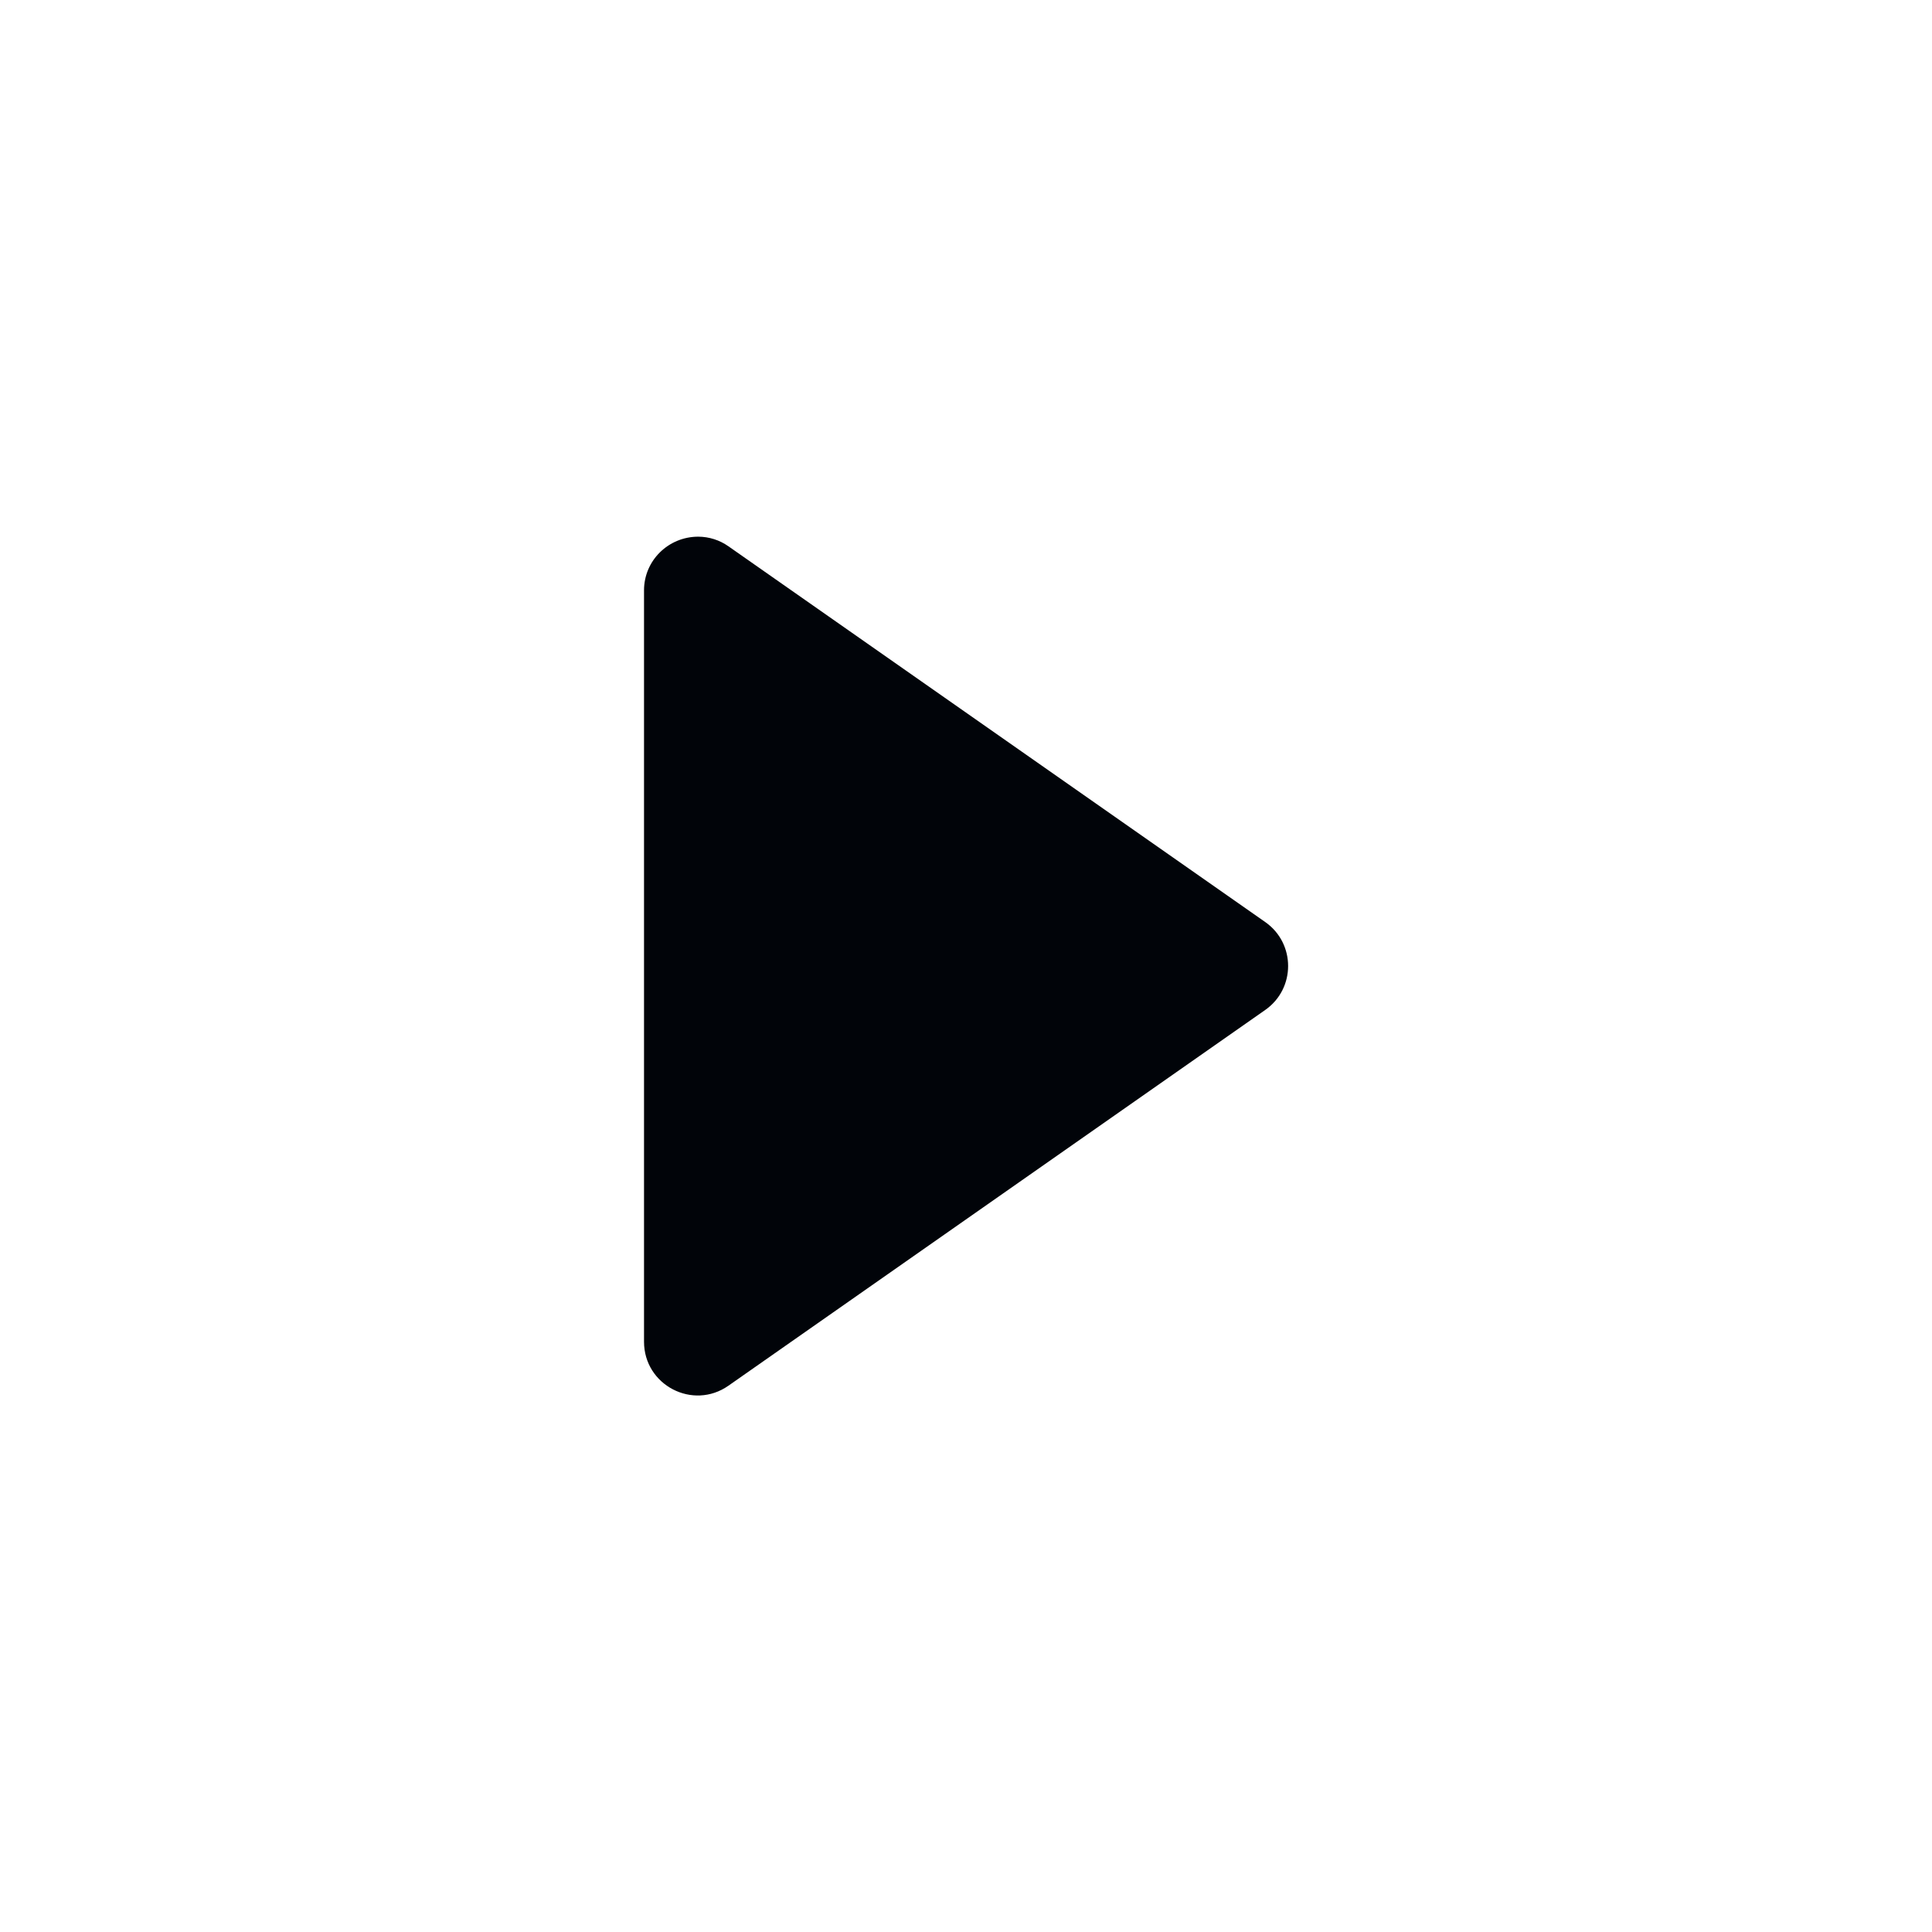 <svg width="32" xmlns="http://www.w3.org/2000/svg" height="32" fill="none"><g class="fills"><rect rx="0" ry="0" width="32" height="32" transform="matrix(1, 0, 0, 1, 0, 0)" class="frame-background"/></g><g style="fill: rgb(0, 0, 0);" class="frame-children"><path d="M11.566,8.889C11.071,8.889,10.667,9.283,10.667,9.778L10.667,22.222C10.666,22.942,11.476,23.365,12.066,22.951L20.955,16.729C21.462,16.375,21.462,15.625,20.955,15.271L12.066,9.049C11.919,8.945,11.745,8.890,11.566,8.889ZZ" fill-rule="evenodd" style="fill: rgb(1, 4, 9); fill-opacity: 1;" class="fills"/></g></svg>
